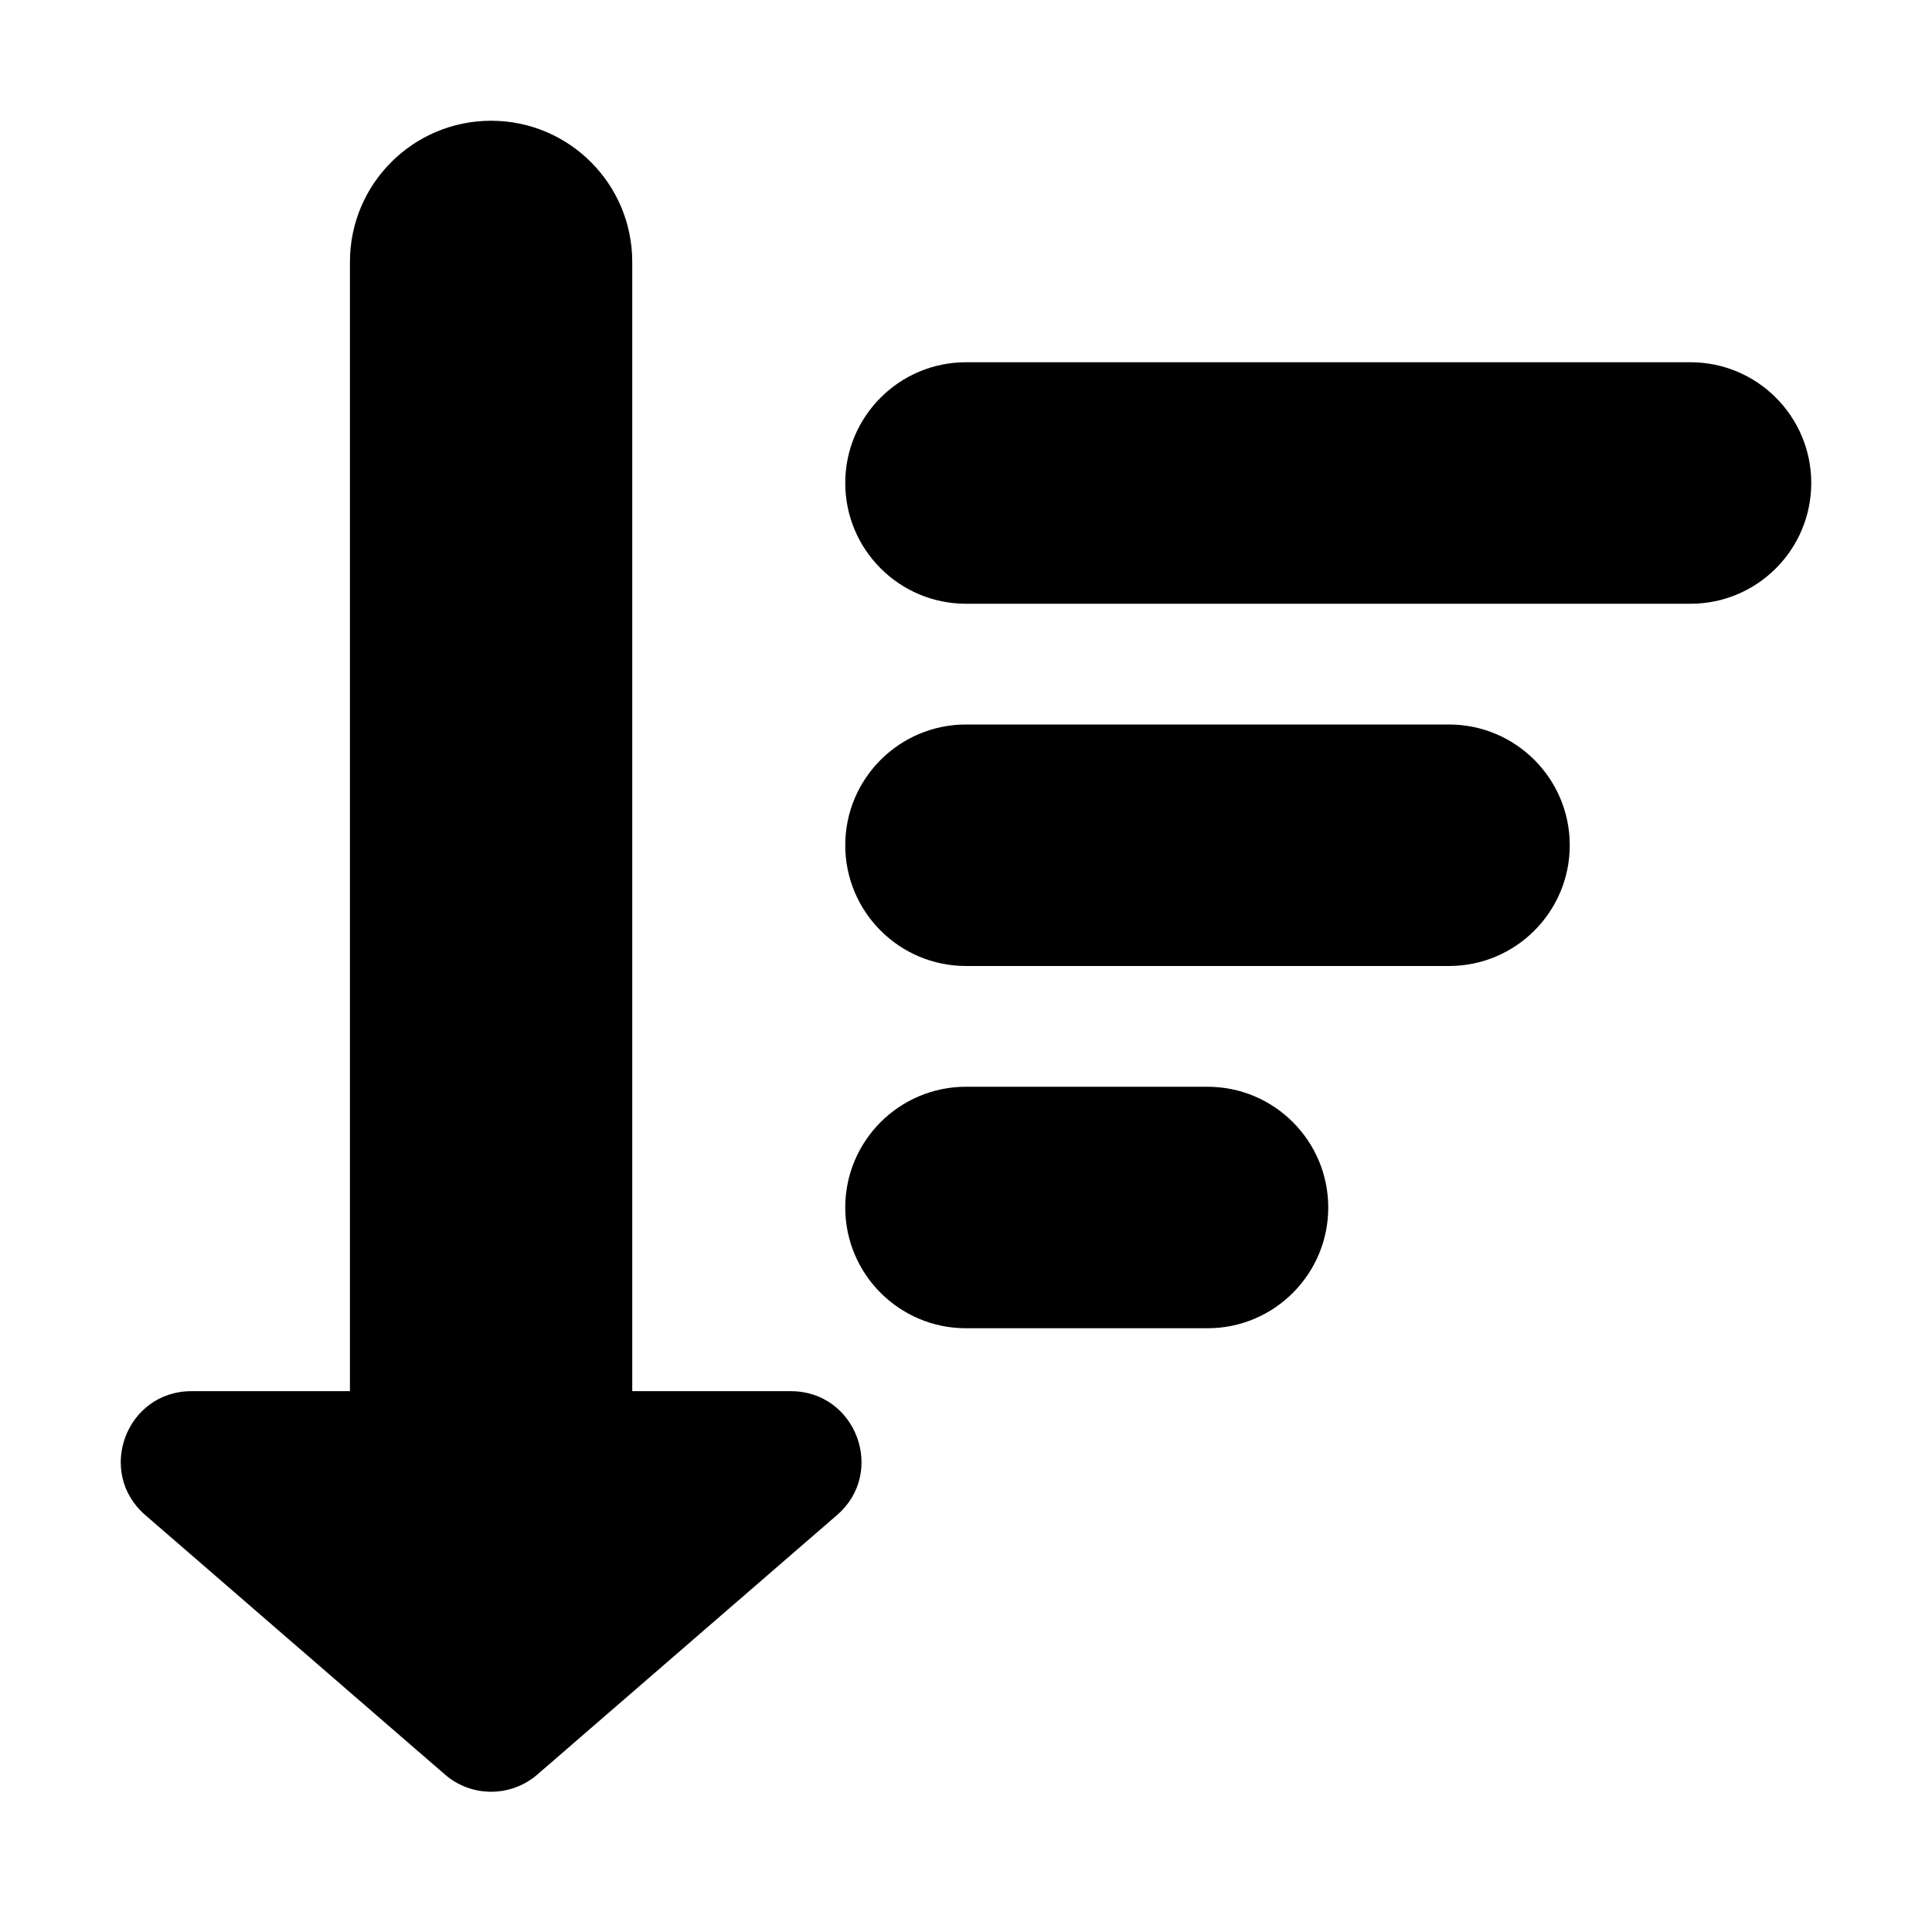 <svg width="16" height="16" viewBox="0 0 16 16" fill="none" xmlns="http://www.w3.org/2000/svg">
<path d="M4.45 14.696C4.23 14.886 3.904 14.886 3.685 14.696L1.203 12.547C0.794 12.193 1.044 11.521 1.586 11.521H2.898V2.169C2.898 1.523 3.422 1 4.067 1C4.713 1 5.236 1.523 5.236 2.169V11.521H6.549C7.09 11.521 7.341 12.193 6.932 12.547L4.45 14.696Z" fill="#000000"/>
<path d="M8 3C7.448 3 7 3.448 7 4C7 4.552 7.448 5 8 5H14C14.552 5 15 4.552 15 4C15 3.448 14.552 3 14 3H8Z" fill="#000000"/>
<path d="M7 7C7 6.448 7.448 6 8 6H12C12.552 6 13 6.448 13 7C13 7.552 12.552 8 12 8H8C7.448 8 7 7.552 7 7Z" fill="#000000"/>
<path d="M8 9C7.448 9 7 9.448 7 10C7 10.552 7.448 11 8 11H10C10.552 11 11 10.552 11 10C11 9.448 10.552 9 10 9H8Z" fill="#000000"/>
</svg>
